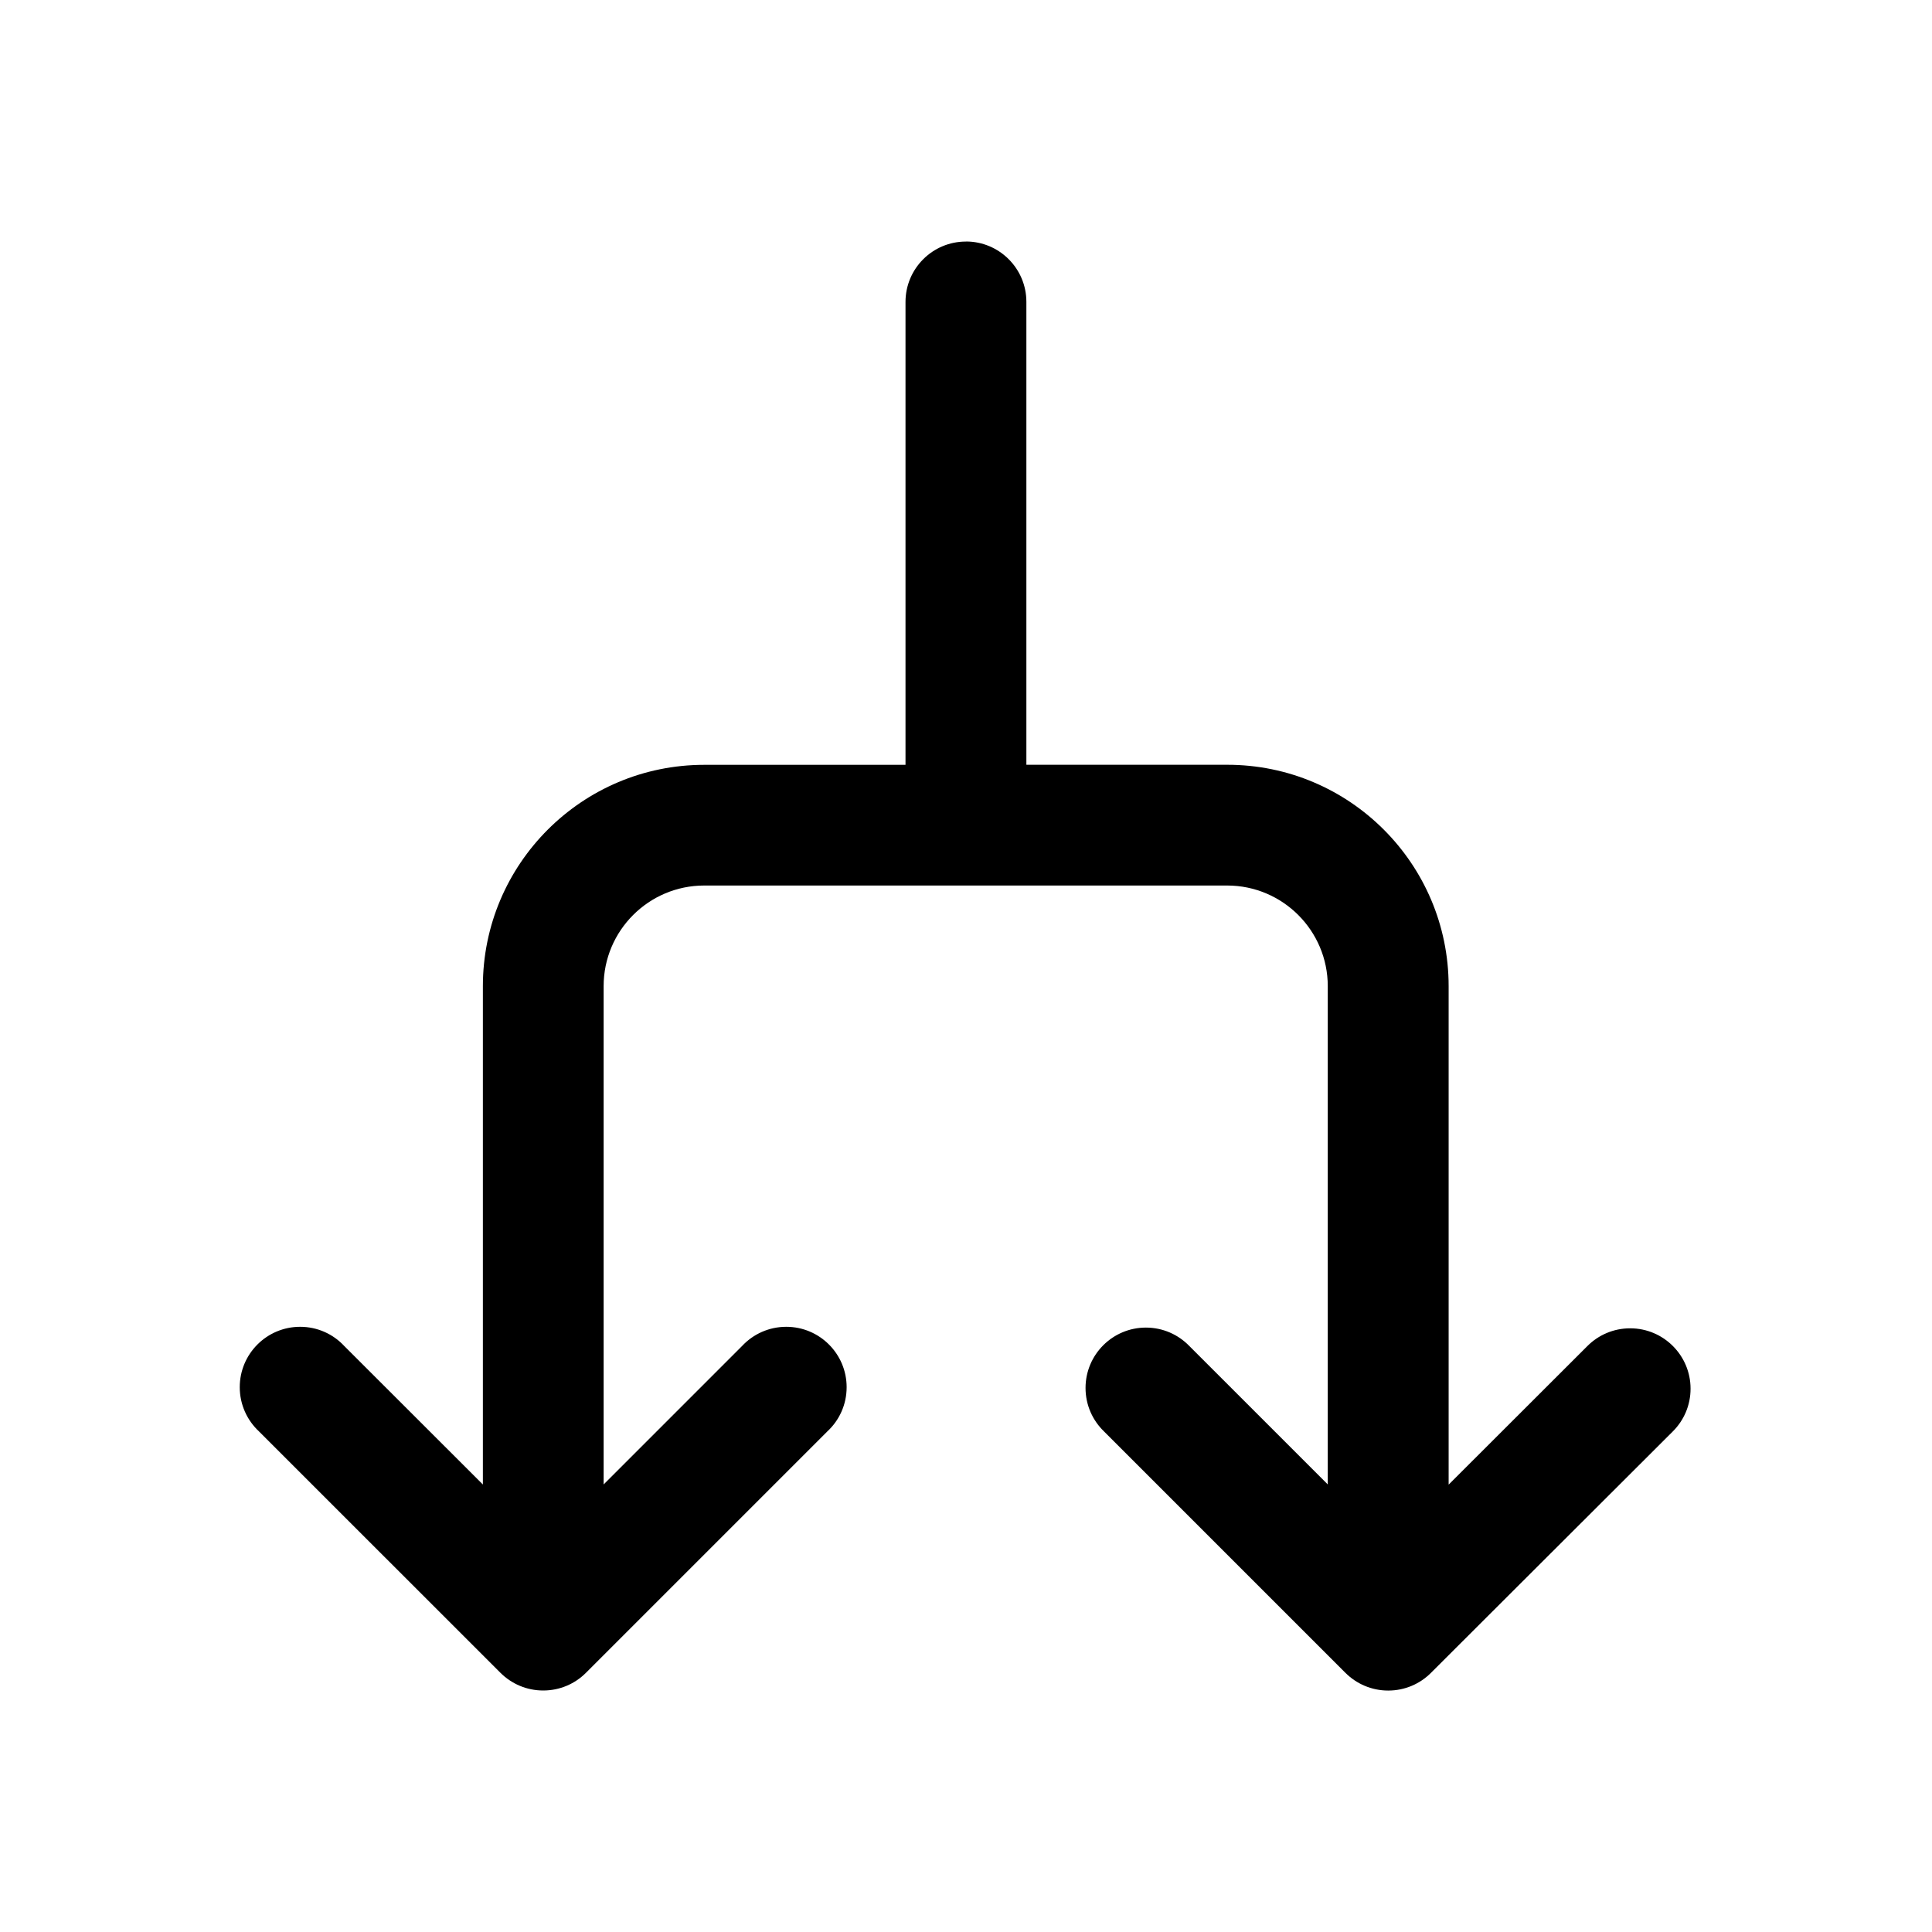 <!-- Generated by IcoMoon.io -->
<svg version="1.1" xmlns="http://www.w3.org/2000/svg" width="32" height="32" viewBox="0 0 32 32">
<title>arrow-split-regular</title>
<path d="M16 4c0.552 0 1 0.448 1 1v0 7.667h3.327c2.025 0 3.667 1.642 3.667 3.667v0 8.256l2.3-2.297c0.181-0.181 0.431-0.292 0.707-0.292 0.552 0 1 0.448 1 1 0 0.277-0.112 0.527-0.294 0.708l-4.007 4c-0.181 0.181-0.431 0.292-0.707 0.292s-0.526-0.112-0.707-0.292v0l-4-4c-0.189-0.182-0.306-0.437-0.306-0.72 0-0.552 0.448-1 1-1 0.282 0 0.537 0.117 0.719 0.305l0 0 2.293 2.293v-8.253c0-0.92-0.747-1.667-1.667-1.667h-8.66c-0.92 0-1.667 0.747-1.667 1.667v8.253l2.293-2.293c0.183-0.196 0.443-0.318 0.732-0.318 0.552 0 1 0.448 1 1 0 0.289-0.122 0.549-0.318 0.731l-0.001 0.001-4 4c-0.181 0.181-0.431 0.292-0.707 0.292s-0.526-0.112-0.707-0.292v0l-4.001-4c-0.196-0.183-0.318-0.443-0.318-0.732 0-0.552 0.448-1 1-1 0.289 0 0.549 0.122 0.731 0.318l0.001 0.001 2.295 2.293v-8.253c0-2.025 1.642-3.667 3.667-3.667v0h3.333v-7.667c0-0.552 0.448-1 1-1v0z"></path>
</svg>
